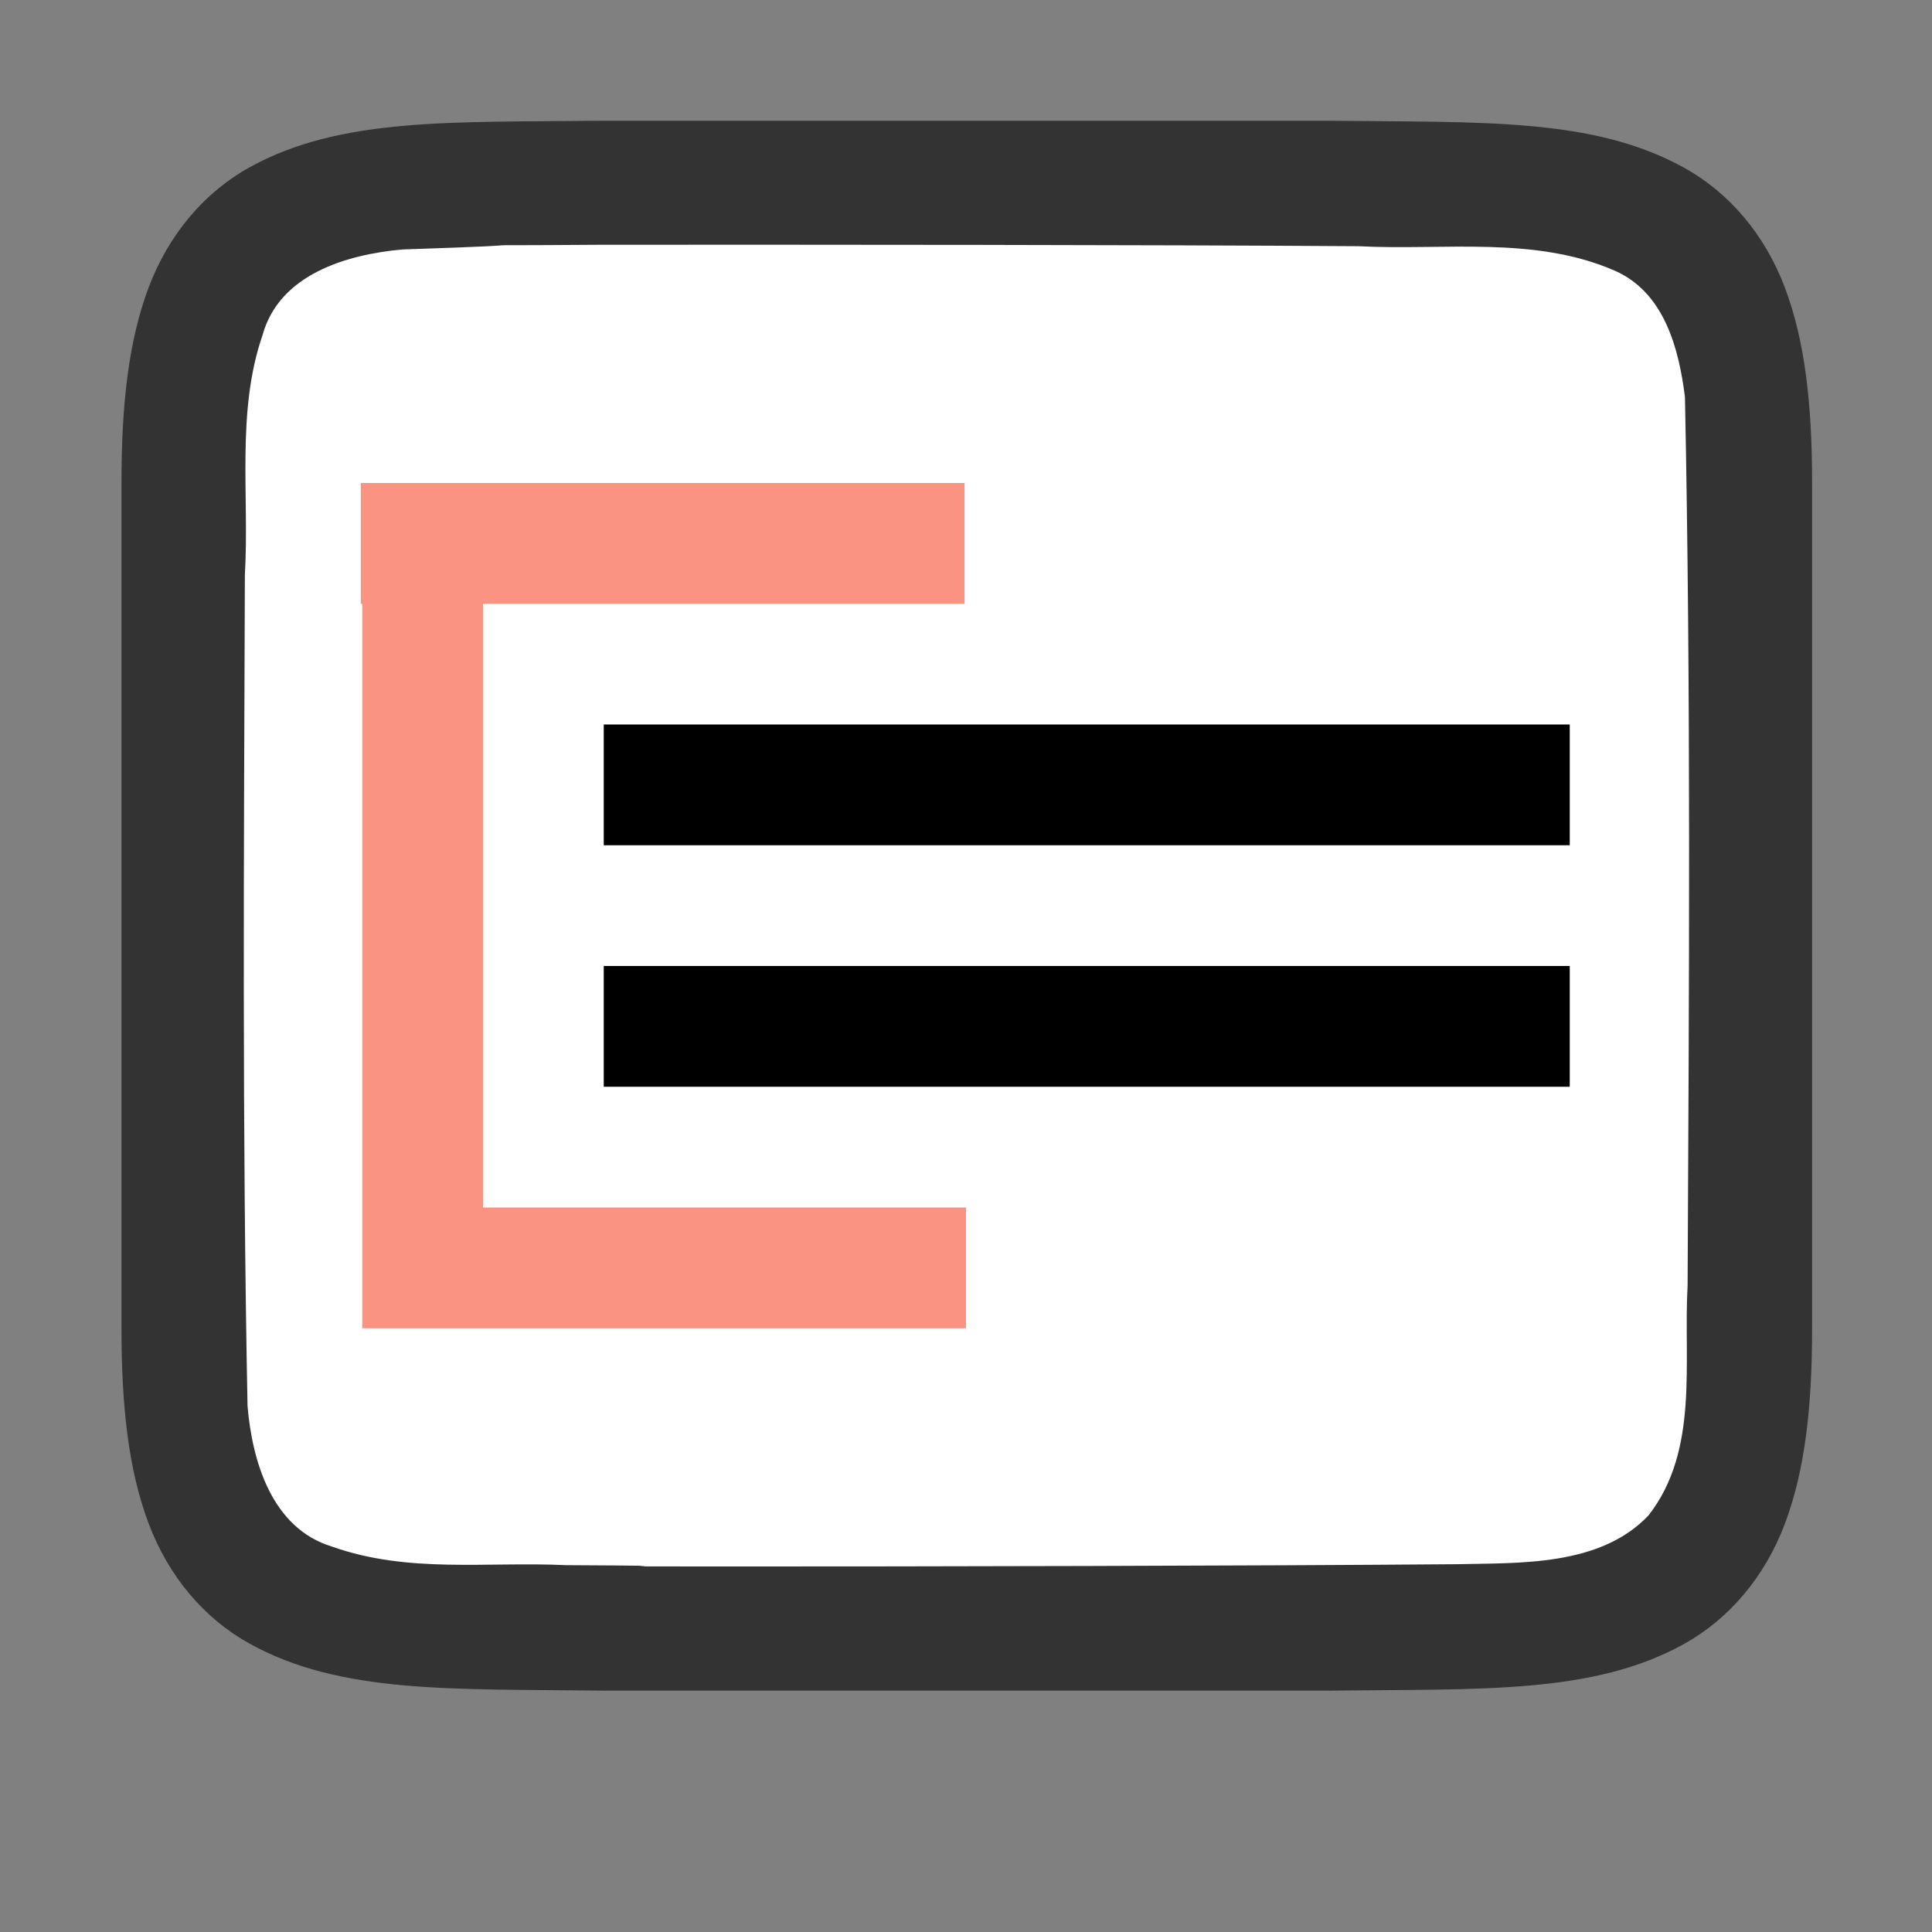 <?xml version="1.0" encoding="UTF-8" standalone="no"?>
<svg
   xmlns:dc="http://purl.org/dc/elements/1.1/"
   xmlns:cc="http://creativecommons.org/ns#"
   xmlns:rdf="http://www.w3.org/1999/02/22-rdf-syntax-ns#"
   xmlns:svg="http://www.w3.org/2000/svg"
   xmlns="http://www.w3.org/2000/svg"
   xmlns:sodipodi="http://sodipodi.sourceforge.net/DTD/sodipodi-0.dtd"
   xmlns:inkscape="http://www.inkscape.org/namespaces/inkscape"
   viewBox="0 0 16 16"
   version="1.1"
   id="svg6"
   sodipodi:docname="nc20008.svg"
   inkscape:version="0.92.5 (2060ec1f9f, 2020-04-08)"
   inkscape:export-filename="/home/jupiter007/Libreoffice yaru theme fullcolor/build/sw/res/nc20008.png"
   inkscape:export-xdpi="95"
   inkscape:export-ydpi="95">
  <rect x="0" y="0" width="16" height="16" fill="#808080" stroke="none"/>
  <defs
     id="defs10" />
  <sodipodi:namedview
     pagecolor="#ffffff"
     bordercolor="#666666"
     borderopacity="1"
     objecttolerance="10"
     gridtolerance="10"
     guidetolerance="10"
     inkscape:pageopacity="0"
     inkscape:pageshadow="2"
     inkscape:window-width="1920"
     inkscape:window-height="1011"
     id="namedview8"
     showgrid="true"
     inkscape:zoom="29.5"
     inkscape:cx="-10.071147"
     inkscape:cy="7.5812458"
     inkscape:window-x="1920"
     inkscape:window-y="32"
     inkscape:window-maximized="1"
     inkscape:current-layer="svg6">
    <inkscape:grid
       type="xygrid"
       id="grid832" />
  </sodipodi:namedview>
  <path
     sodipodi:nodetypes="cccscsccccccccscscccccc"
     inkscape:connector-curvature="0"
     id="path4237-1"
     d="M 5,1 C 3.742,1.014 2.821,0.969 2.068,1.385 1.692,1.592 1.395,1.944 1.23,2.383 1.066,2.821 1.006,3.342 1.006,4 v 1.488 5.512 c 0,0.658 0.06,1.179 0.225,1.617 0.165,0.439 0.462,0.789 0.838,0.996 C 2.821,14.029 3.742,13.986 5,14.001 h 0.002 6.006 0.004 c 1.258,-0.015 2.179,0.031 2.932,-0.385 0.376,-0.208 0.673,-0.559 0.838,-0.998 0.165,-0.439 0.225,-0.96 0.225,-1.617 V 5.467 4 c 0,-0.658 -0.06,-1.179 -0.225,-1.617 C 14.617,1.944 14.32,1.594 13.943,1.387 13.191,0.972 12.27,1.015 11.012,1 h -0.002 -6.006 z"
     style="font-style:normal;font-variant:normal;font-weight:normal;font-stretch:normal;font-size:15px;line-height:125%;font-family:Ubuntu;-inkscape-font-specification:Ubuntu;text-align:center;letter-spacing:0px;word-spacing:0px;writing-mode:lr-tb;text-anchor:middle;display:inline;opacity:0.6;fill:#000000;fill-opacity:1;stroke:none;stroke-width:1" />
  <path
     inkscape:connector-curvature="0"
     id="path1993"
     d="M 4.989,2.027 C 3.432,2.038 4.879,2.015 3.329,2.066 2.868,2.109 2.313,2.272 2.174,2.776 1.955,3.411 2.066,4.11 2.028,4.758 c -0.008,2.297 -0.023,4.597 0.022,6.886 0.039,0.462 0.203,1.013 0.699,1.164 0.632,0.225 1.284,0.123 1.936,0.154 1.424,0.007 -0.15,0.011 1.276,0.011 1.705,3.5e-4 4.409,-0.005 6.107,-0.019 0.512,-0.012 1.184,0.02 1.585,-0.405 0.421,-0.54 0.287,-1.268 0.323,-1.904 0.012,-2.444 0.028,-4.911 -0.022,-7.357 C 13.904,2.887 13.784,2.426 13.378,2.244 12.71,1.95 11.952,2.076 11.252,2.039 9.498,2.027 6.743,2.026 4.989,2.027 Z"
     style="opacity:1;vector-effect:none;fill:#ffffff;fill-opacity:1;stroke:none;stroke-width:1;stroke-linecap:round;stroke-linejoin:bevel;stroke-miterlimit:4;stroke-dasharray:none;stroke-dashoffset:0;stroke-opacity:1"
     sodipodi:nodetypes="cccccccsccccccc" />
  <path
     d="m 5,6 v 1 l 8,-2e-7 v -1 z"
     id="path2-1"
     style="fill:#000000;fill-opacity:1"
     inkscape:connector-curvature="0"
     sodipodi:nodetypes="ccccc" />
  <path
     style="opacity:1;fill:#fa9381;fill-opacity:1;stroke:none;stroke-width:1.69;stroke-linecap:round;stroke-linejoin:round;stroke-miterlimit:4;stroke-dasharray:none;stroke-opacity:1"
     d="M 2.988 4 L 2.988 5 L 3 5 L 3 10 L 3 11 L 8 11 L 8 10 L 4 10 L 4 5 L 7.988 5 L 7.988 4 L 2.988 4 z "
     id="rect848" />
  <path
     sodipodi:nodetypes="ccccc"
     inkscape:connector-curvature="0"
     style="fill:#000000;fill-opacity:1"
     id="path839"
     d="m 5,8 v 1 l 8,-2e-7 v -1 z" />
</svg>
